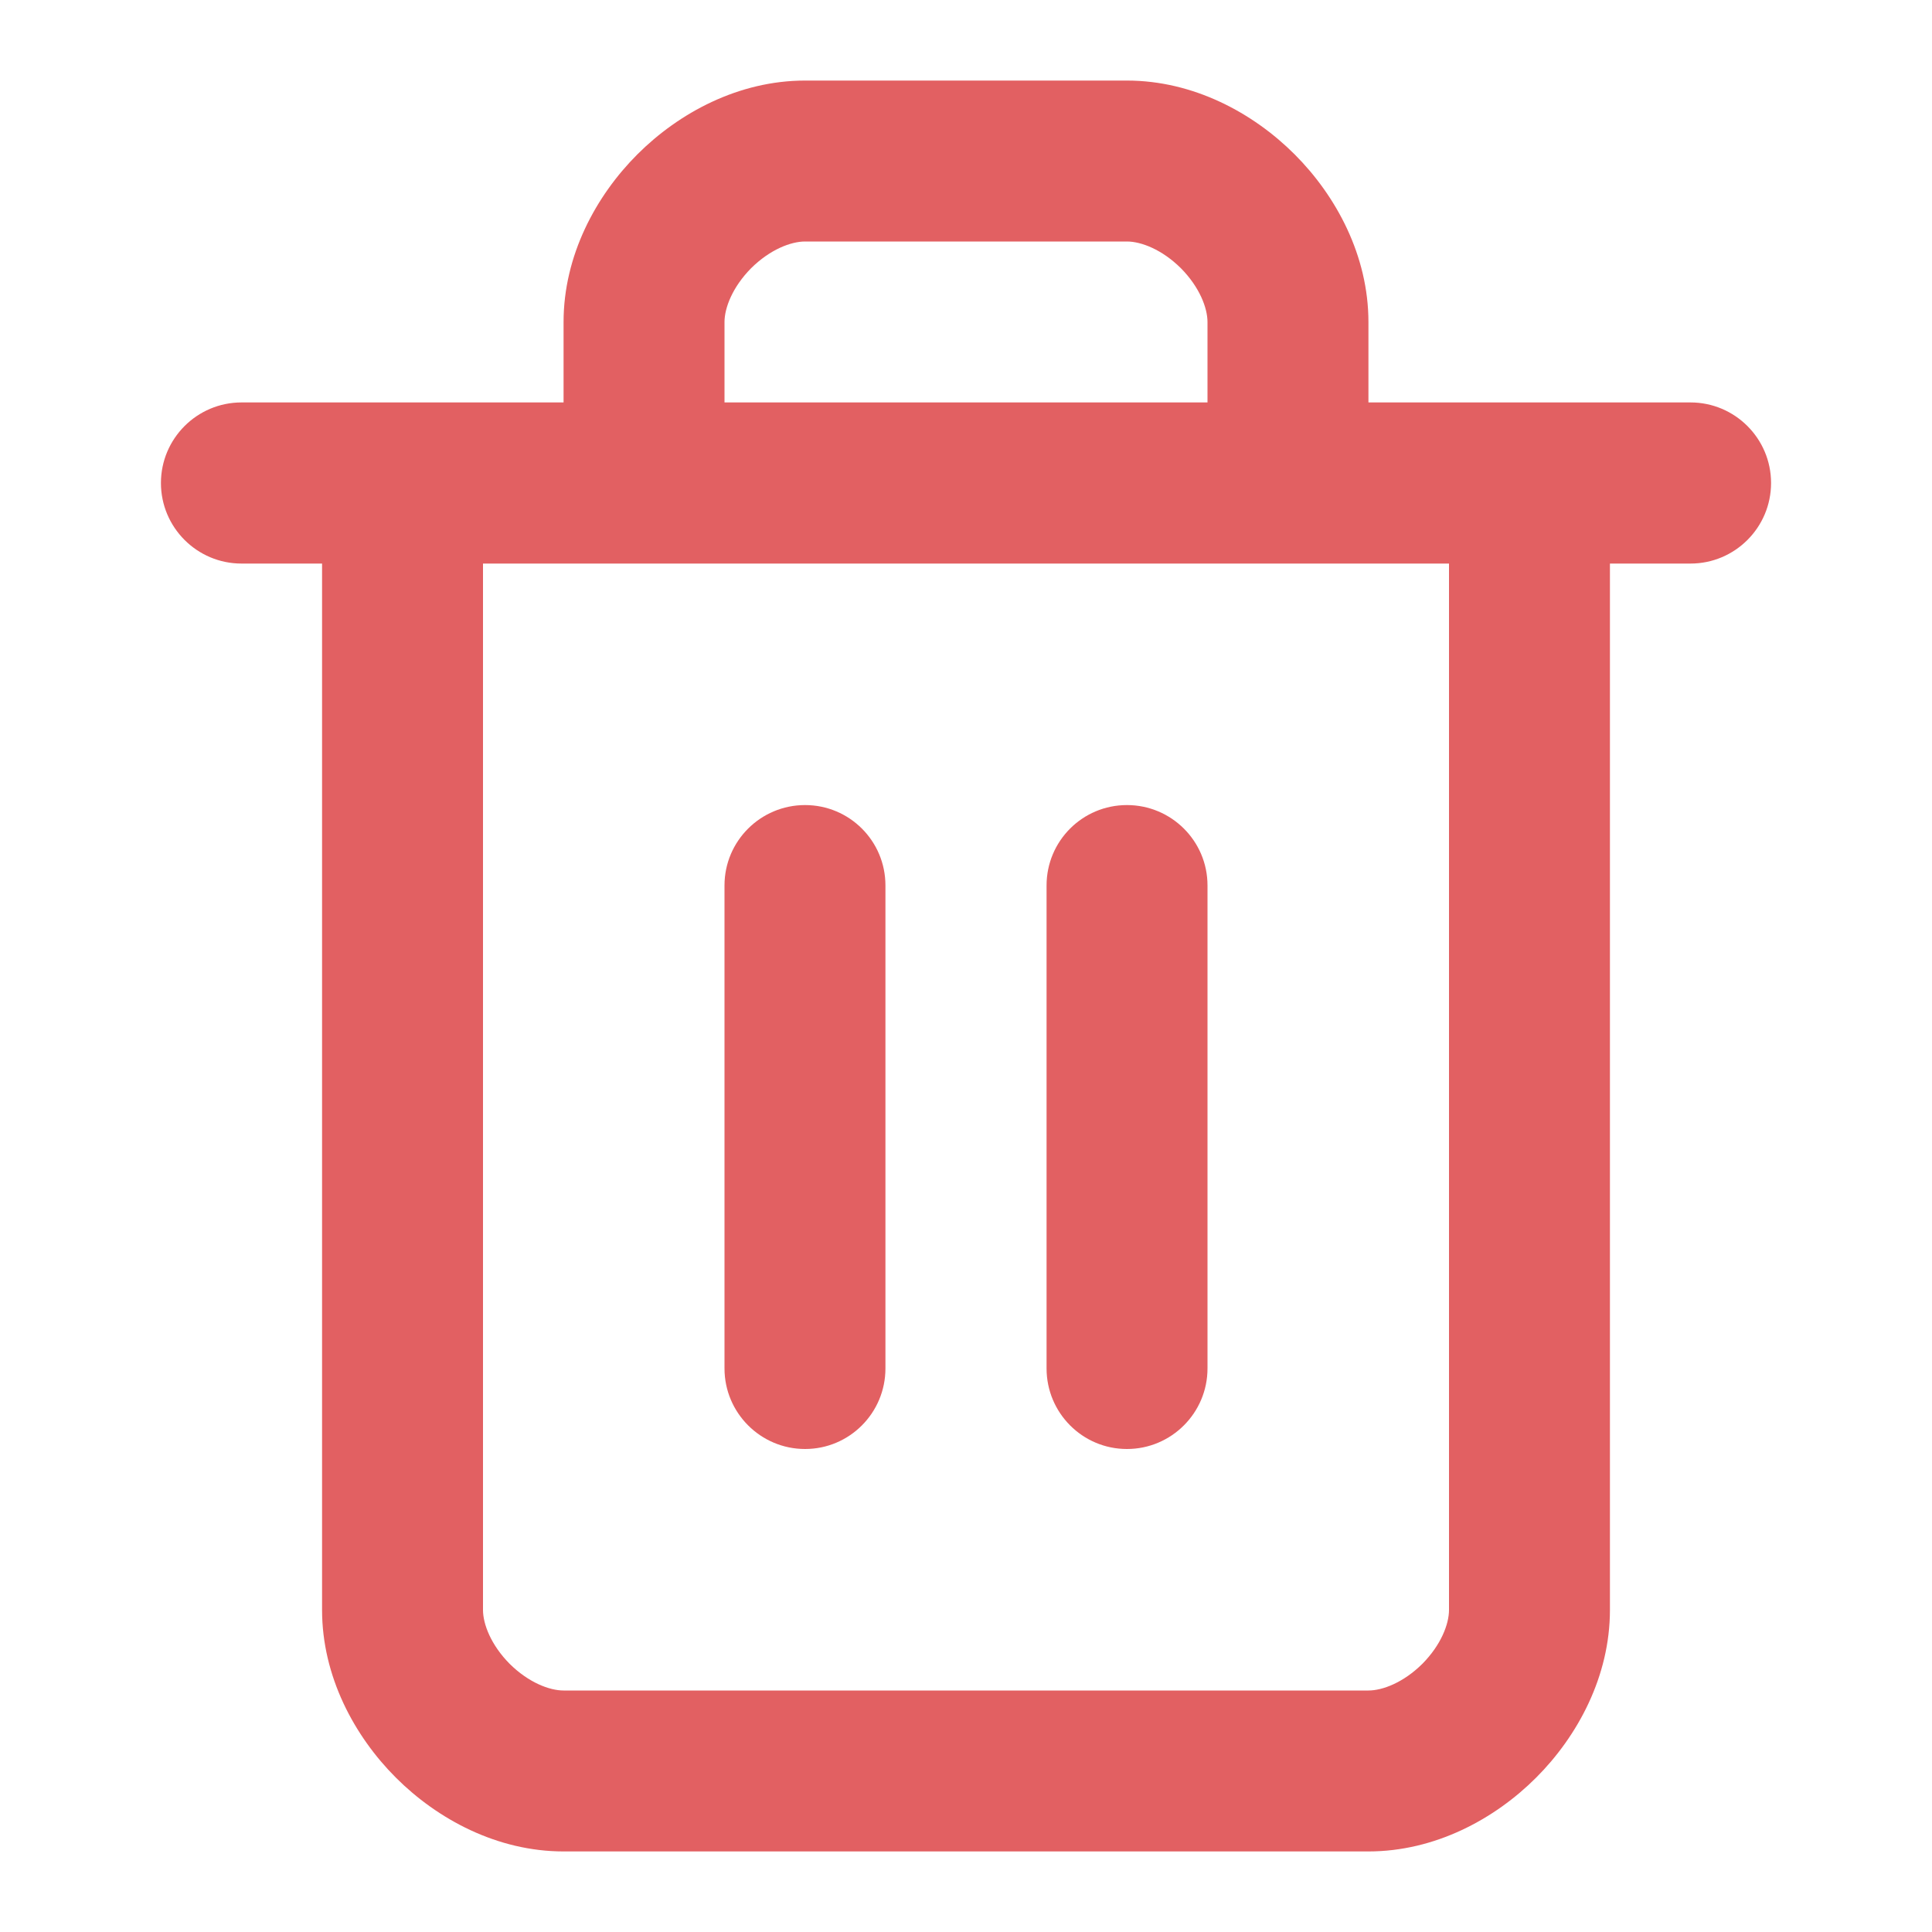<svg width="10" height="10" viewBox="0 0 10 10" fill="none" xmlns="http://www.w3.org/2000/svg">
<g clip-path="url(#clip0_20_78)">
<path fill-rule="evenodd" clip-rule="evenodd" d="M3.888 1.388C3.791 1.486 3.75 1.594 3.75 1.667V2.083H6.25V1.667C6.25 1.594 6.209 1.486 6.112 1.388C6.014 1.291 5.906 1.25 5.833 1.25H4.167C4.094 1.25 3.986 1.291 3.888 1.388ZM7.083 2.083V1.667C7.083 1.323 6.916 1.014 6.701 0.799C6.486 0.584 6.177 0.417 5.833 0.417H4.167C3.823 0.417 3.514 0.584 3.299 0.799C3.084 1.014 2.917 1.323 2.917 1.667V2.083H1.25C1.02 2.083 0.833 2.27 0.833 2.5C0.833 2.73 1.02 2.917 1.25 2.917H1.667V8.333C1.667 8.677 1.834 8.986 2.049 9.201C2.264 9.416 2.573 9.583 2.917 9.583H7.083C7.427 9.583 7.736 9.416 7.951 9.201C8.166 8.986 8.333 8.677 8.333 8.333V2.917H8.75C8.98 2.917 9.167 2.73 9.167 2.5C9.167 2.27 8.98 2.083 8.75 2.083H7.083ZM2.5 2.917V8.333C2.5 8.406 2.541 8.514 2.638 8.612C2.736 8.709 2.844 8.75 2.917 8.75H7.083C7.156 8.75 7.264 8.709 7.362 8.612C7.459 8.514 7.5 8.406 7.5 8.333V2.917H2.5ZM4.167 4.167C4.397 4.167 4.583 4.353 4.583 4.583V7.083C4.583 7.313 4.397 7.5 4.167 7.5C3.937 7.5 3.75 7.313 3.75 7.083V4.583C3.75 4.353 3.937 4.167 4.167 4.167ZM5.833 4.167C6.063 4.167 6.25 4.353 6.25 4.583V7.083C6.25 7.313 6.063 7.5 5.833 7.5C5.603 7.5 5.417 7.313 5.417 7.083V4.583C5.417 4.353 5.603 4.167 5.833 4.167Z" fill="#E26062"/>
</g>
<defs>
<clipPath id="clip0_20_78">
<rect width="10" height="10" fill="white"/>
</clipPath>
</defs>
</svg>
